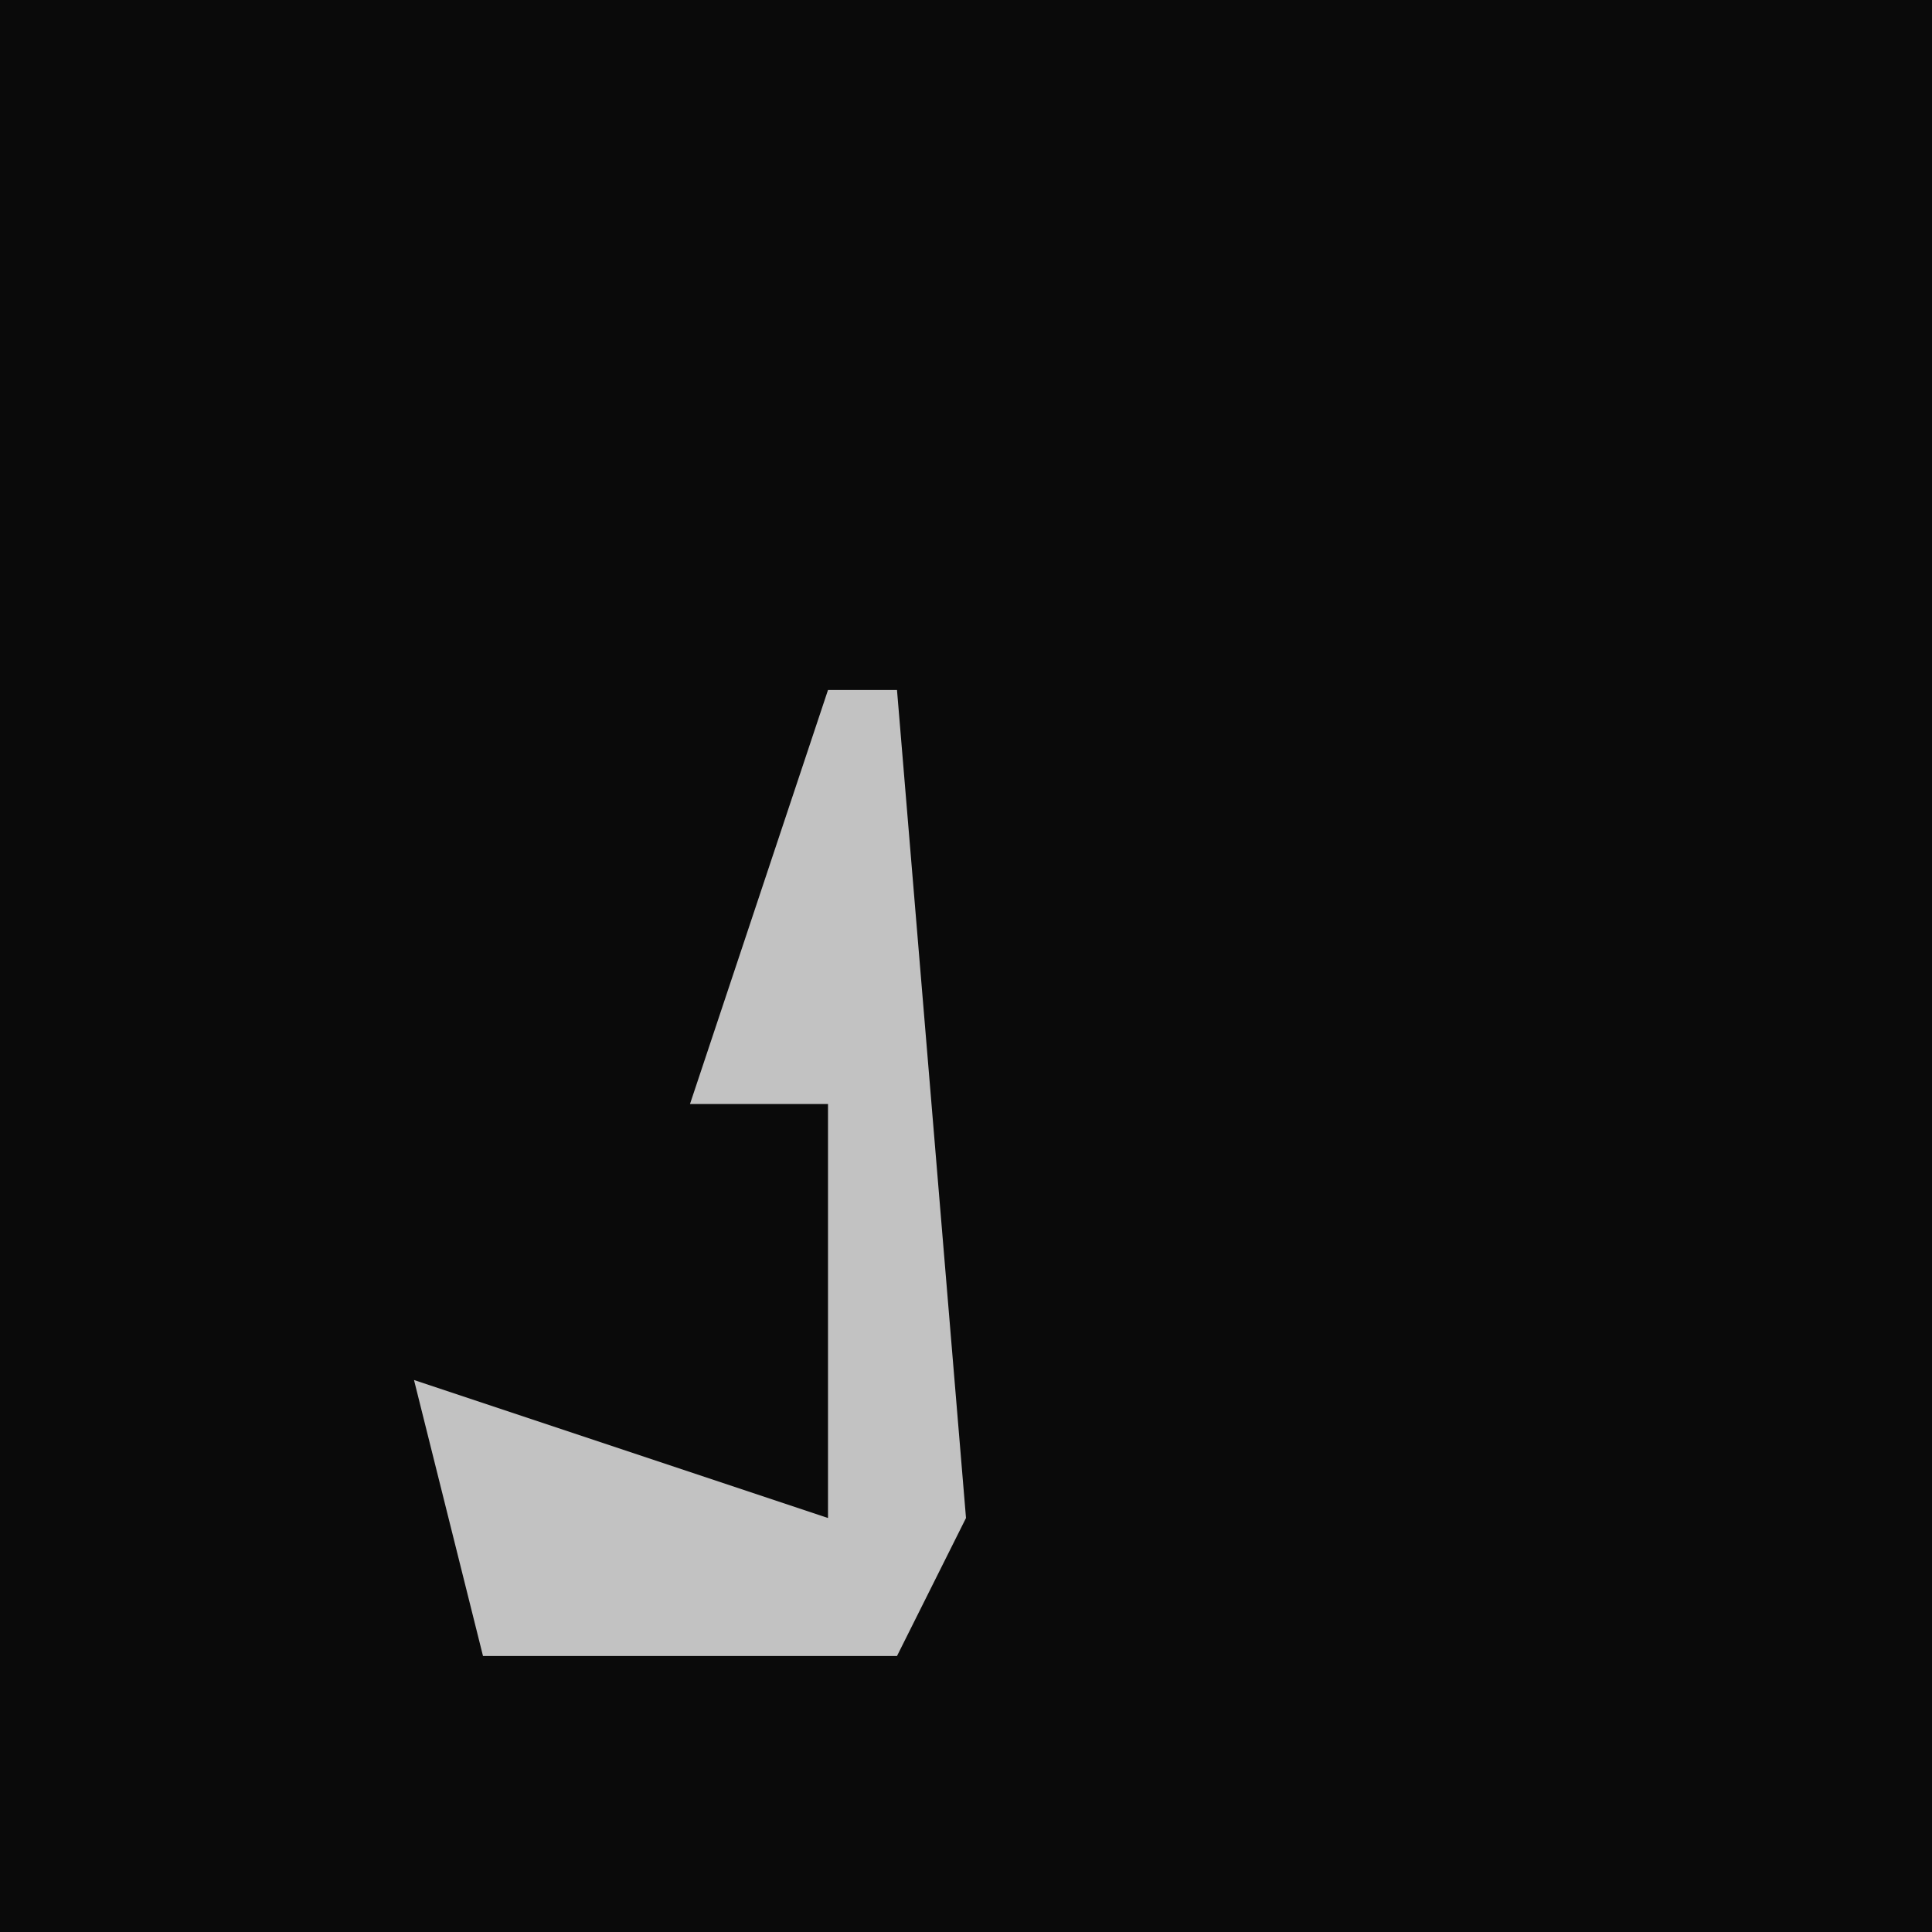 <?xml version="1.0" encoding="UTF-8"?>
<svg version="1.1" xmlns="http://www.w3.org/2000/svg" width="28" height="28">
<path d="M0,0 L28,0 L28,28 L0,28 Z " fill="#0A0A0A" transform="translate(0,0)"/>
<path d="M0,0 L1,0 L2,12 L1,14 L-5,14 L-6,10 L0,12 L0,6 L-2,6 Z " fill="#C2C2C2" transform="translate(12,10)"/>
</svg>
